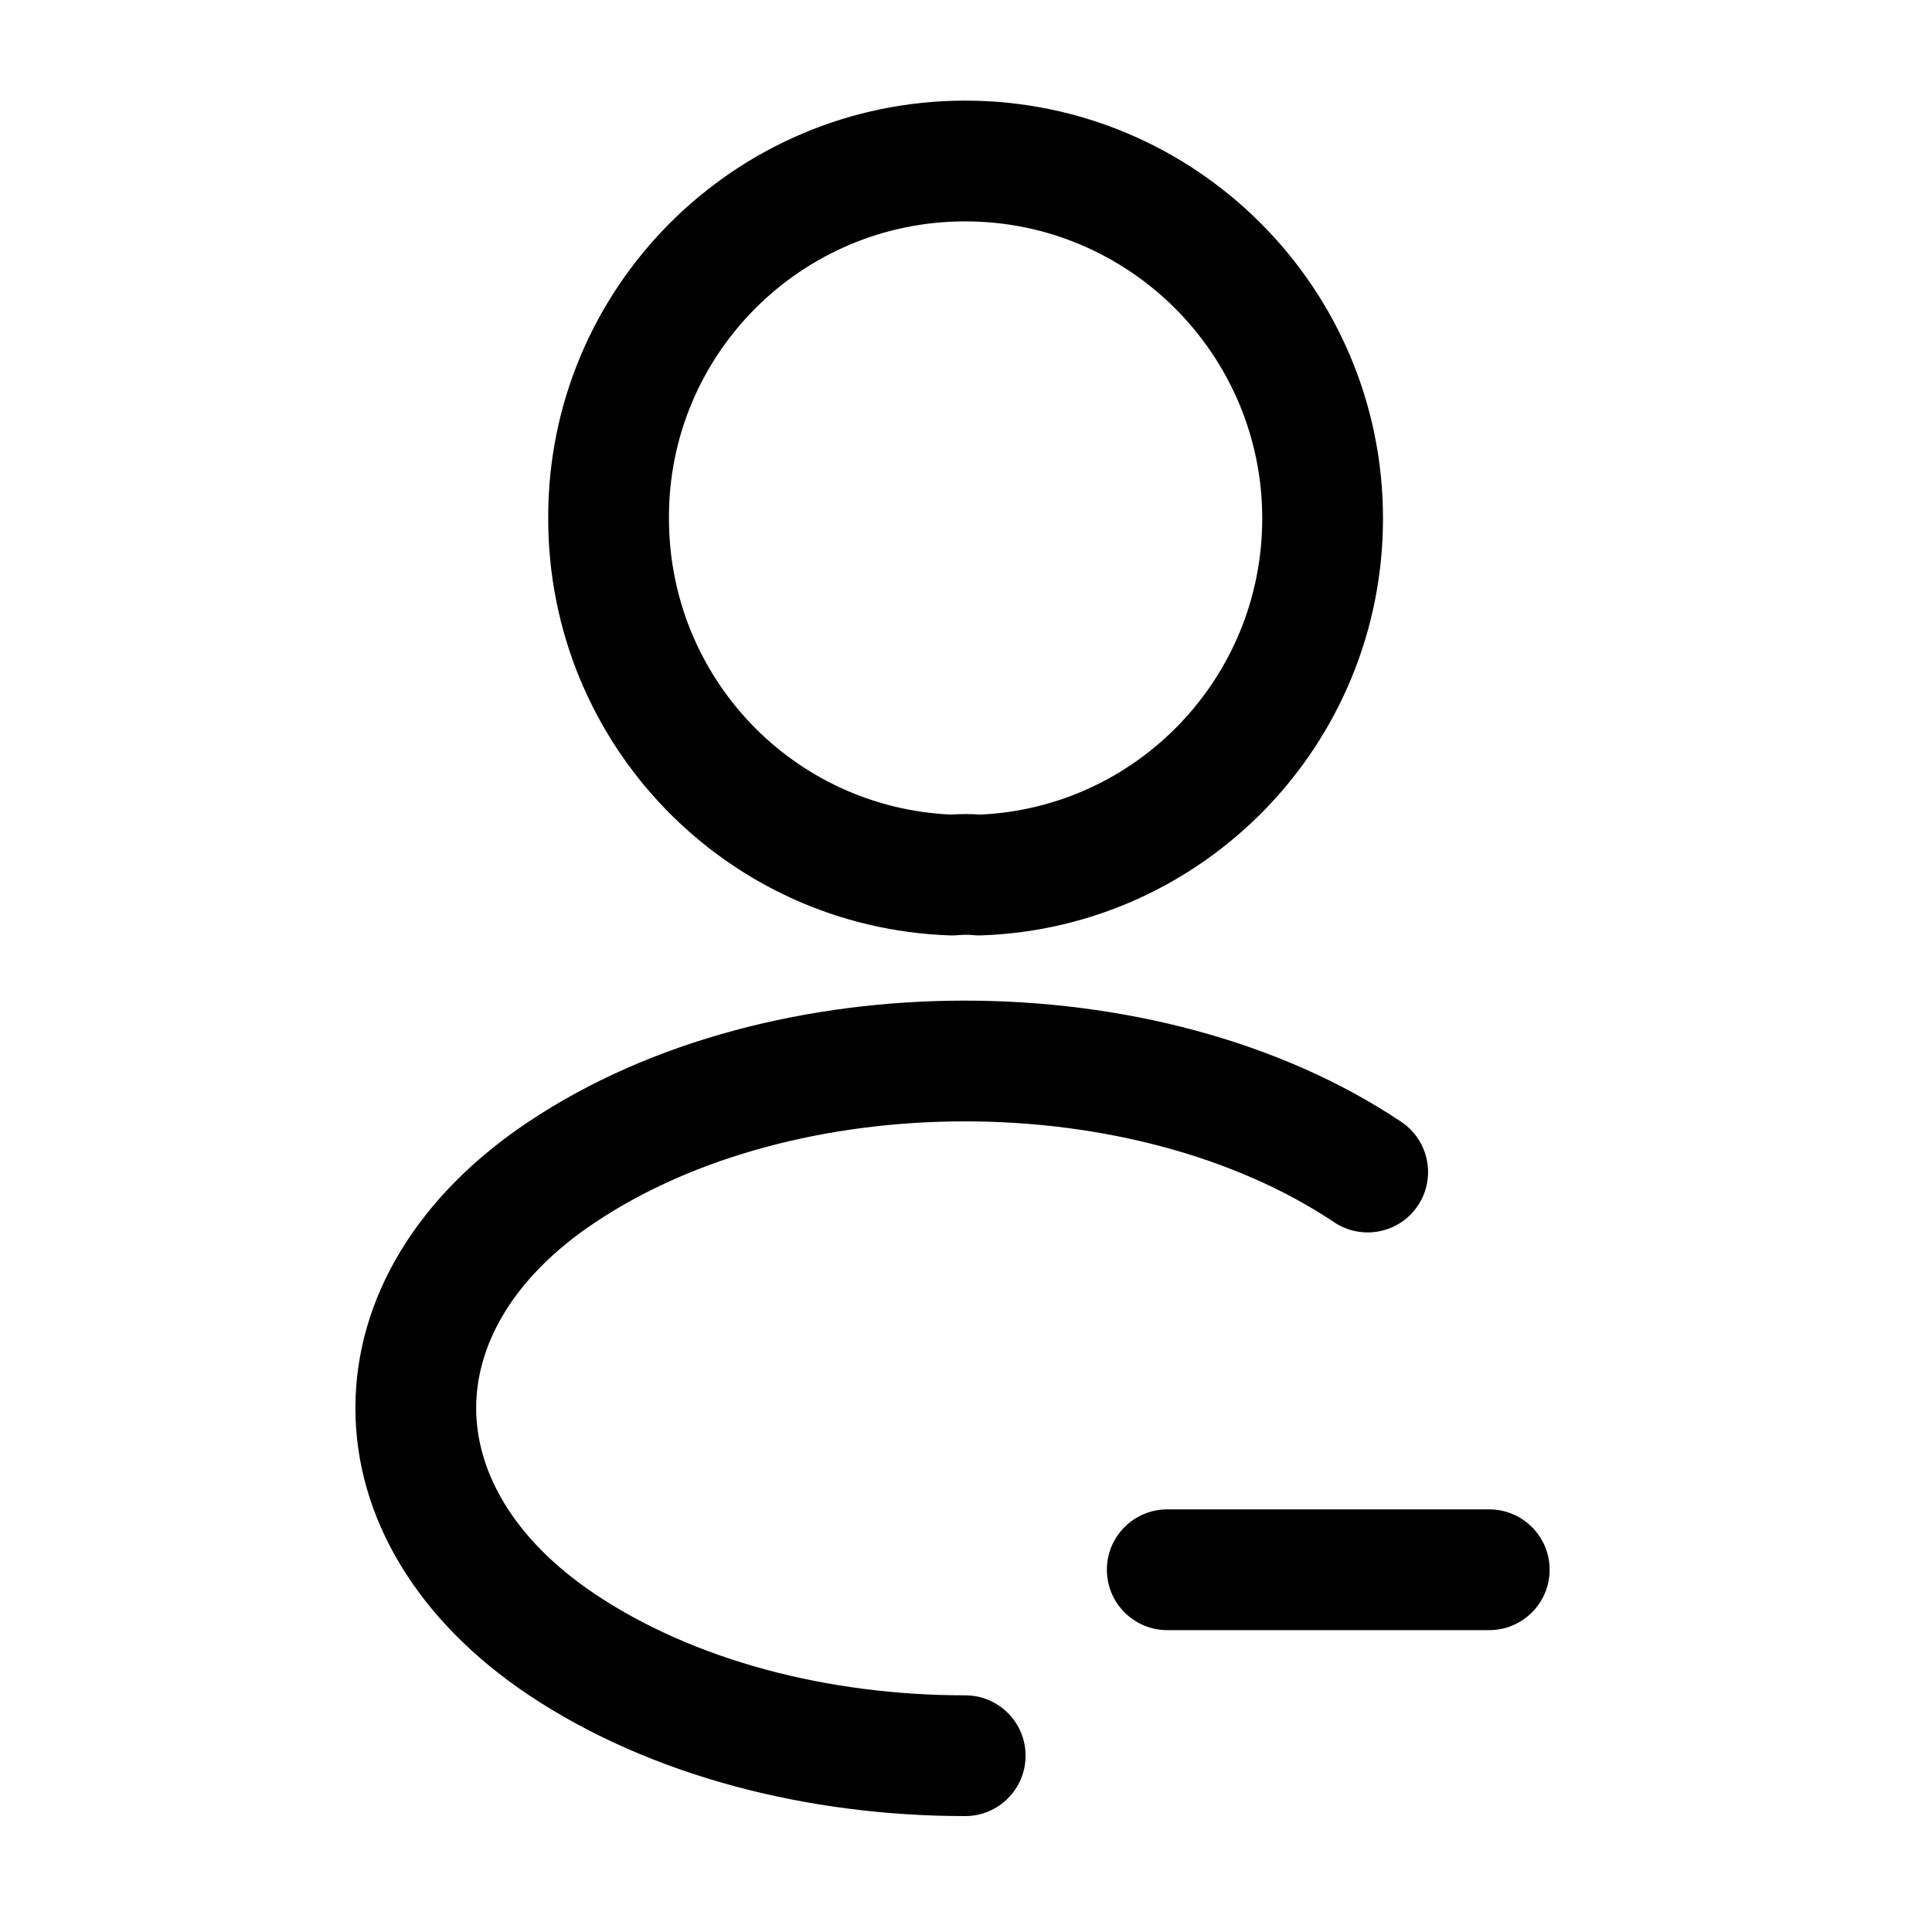 <svg width="24" height="24" viewBox="0 0 24 24" fill="none" xmlns="http://www.w3.org/2000/svg">
<path fill-rule="evenodd" clip-rule="evenodd" d="M13.75 19.5C13.75 19.086 14.086 18.75 14.5 18.75H18.5C18.914 18.75 19.25 19.086 19.25 19.5C19.25 19.914 18.914 20.25 18.5 20.25H14.5C14.086 20.25 13.75 19.914 13.75 19.5Z" fill="currentColor"/>
<path fill-rule="evenodd" clip-rule="evenodd" d="M11.99 2.75C9.953 2.75 8.301 4.404 8.31 6.437L8.31 6.44C8.31 8.423 9.859 10.032 11.815 10.119C11.933 10.111 12.058 10.11 12.177 10.119C14.123 10.031 15.68 8.421 15.68 6.44C15.68 4.404 14.025 2.75 11.99 2.75ZM6.81 6.442C6.799 3.575 9.127 1.25 11.99 1.25C14.854 1.25 17.18 3.576 17.18 6.44C17.18 9.245 14.959 11.526 12.185 11.62C12.152 11.621 12.118 11.62 12.085 11.616C12.037 11.611 11.965 11.611 11.898 11.617C11.867 11.62 11.835 11.621 11.804 11.62C9.02 11.526 6.81 9.244 6.81 6.442Z" fill="currentColor"/>
<path fill-rule="evenodd" clip-rule="evenodd" d="M11.985 13.93C10.284 13.93 8.623 14.363 7.397 15.183L7.395 15.184L7.395 15.184C6.342 15.885 5.915 16.735 5.915 17.491C5.915 18.247 6.342 19.1 7.397 19.806C8.628 20.627 10.285 21.06 11.99 21.06C12.404 21.06 12.74 21.395 12.74 21.81C12.74 22.224 12.404 22.56 11.99 22.56C10.055 22.56 8.092 22.073 6.564 21.054L6.563 21.053C5.197 20.139 4.415 18.862 4.415 17.491C4.415 16.119 5.198 14.845 6.564 13.936C8.088 12.916 10.056 12.43 11.985 12.43C13.914 12.43 15.883 12.916 17.407 13.936C17.751 14.167 17.844 14.633 17.613 14.977C17.383 15.321 16.917 15.413 16.573 15.183C15.347 14.363 13.686 13.93 11.985 13.93Z" fill="currentColor"/>
</svg>
